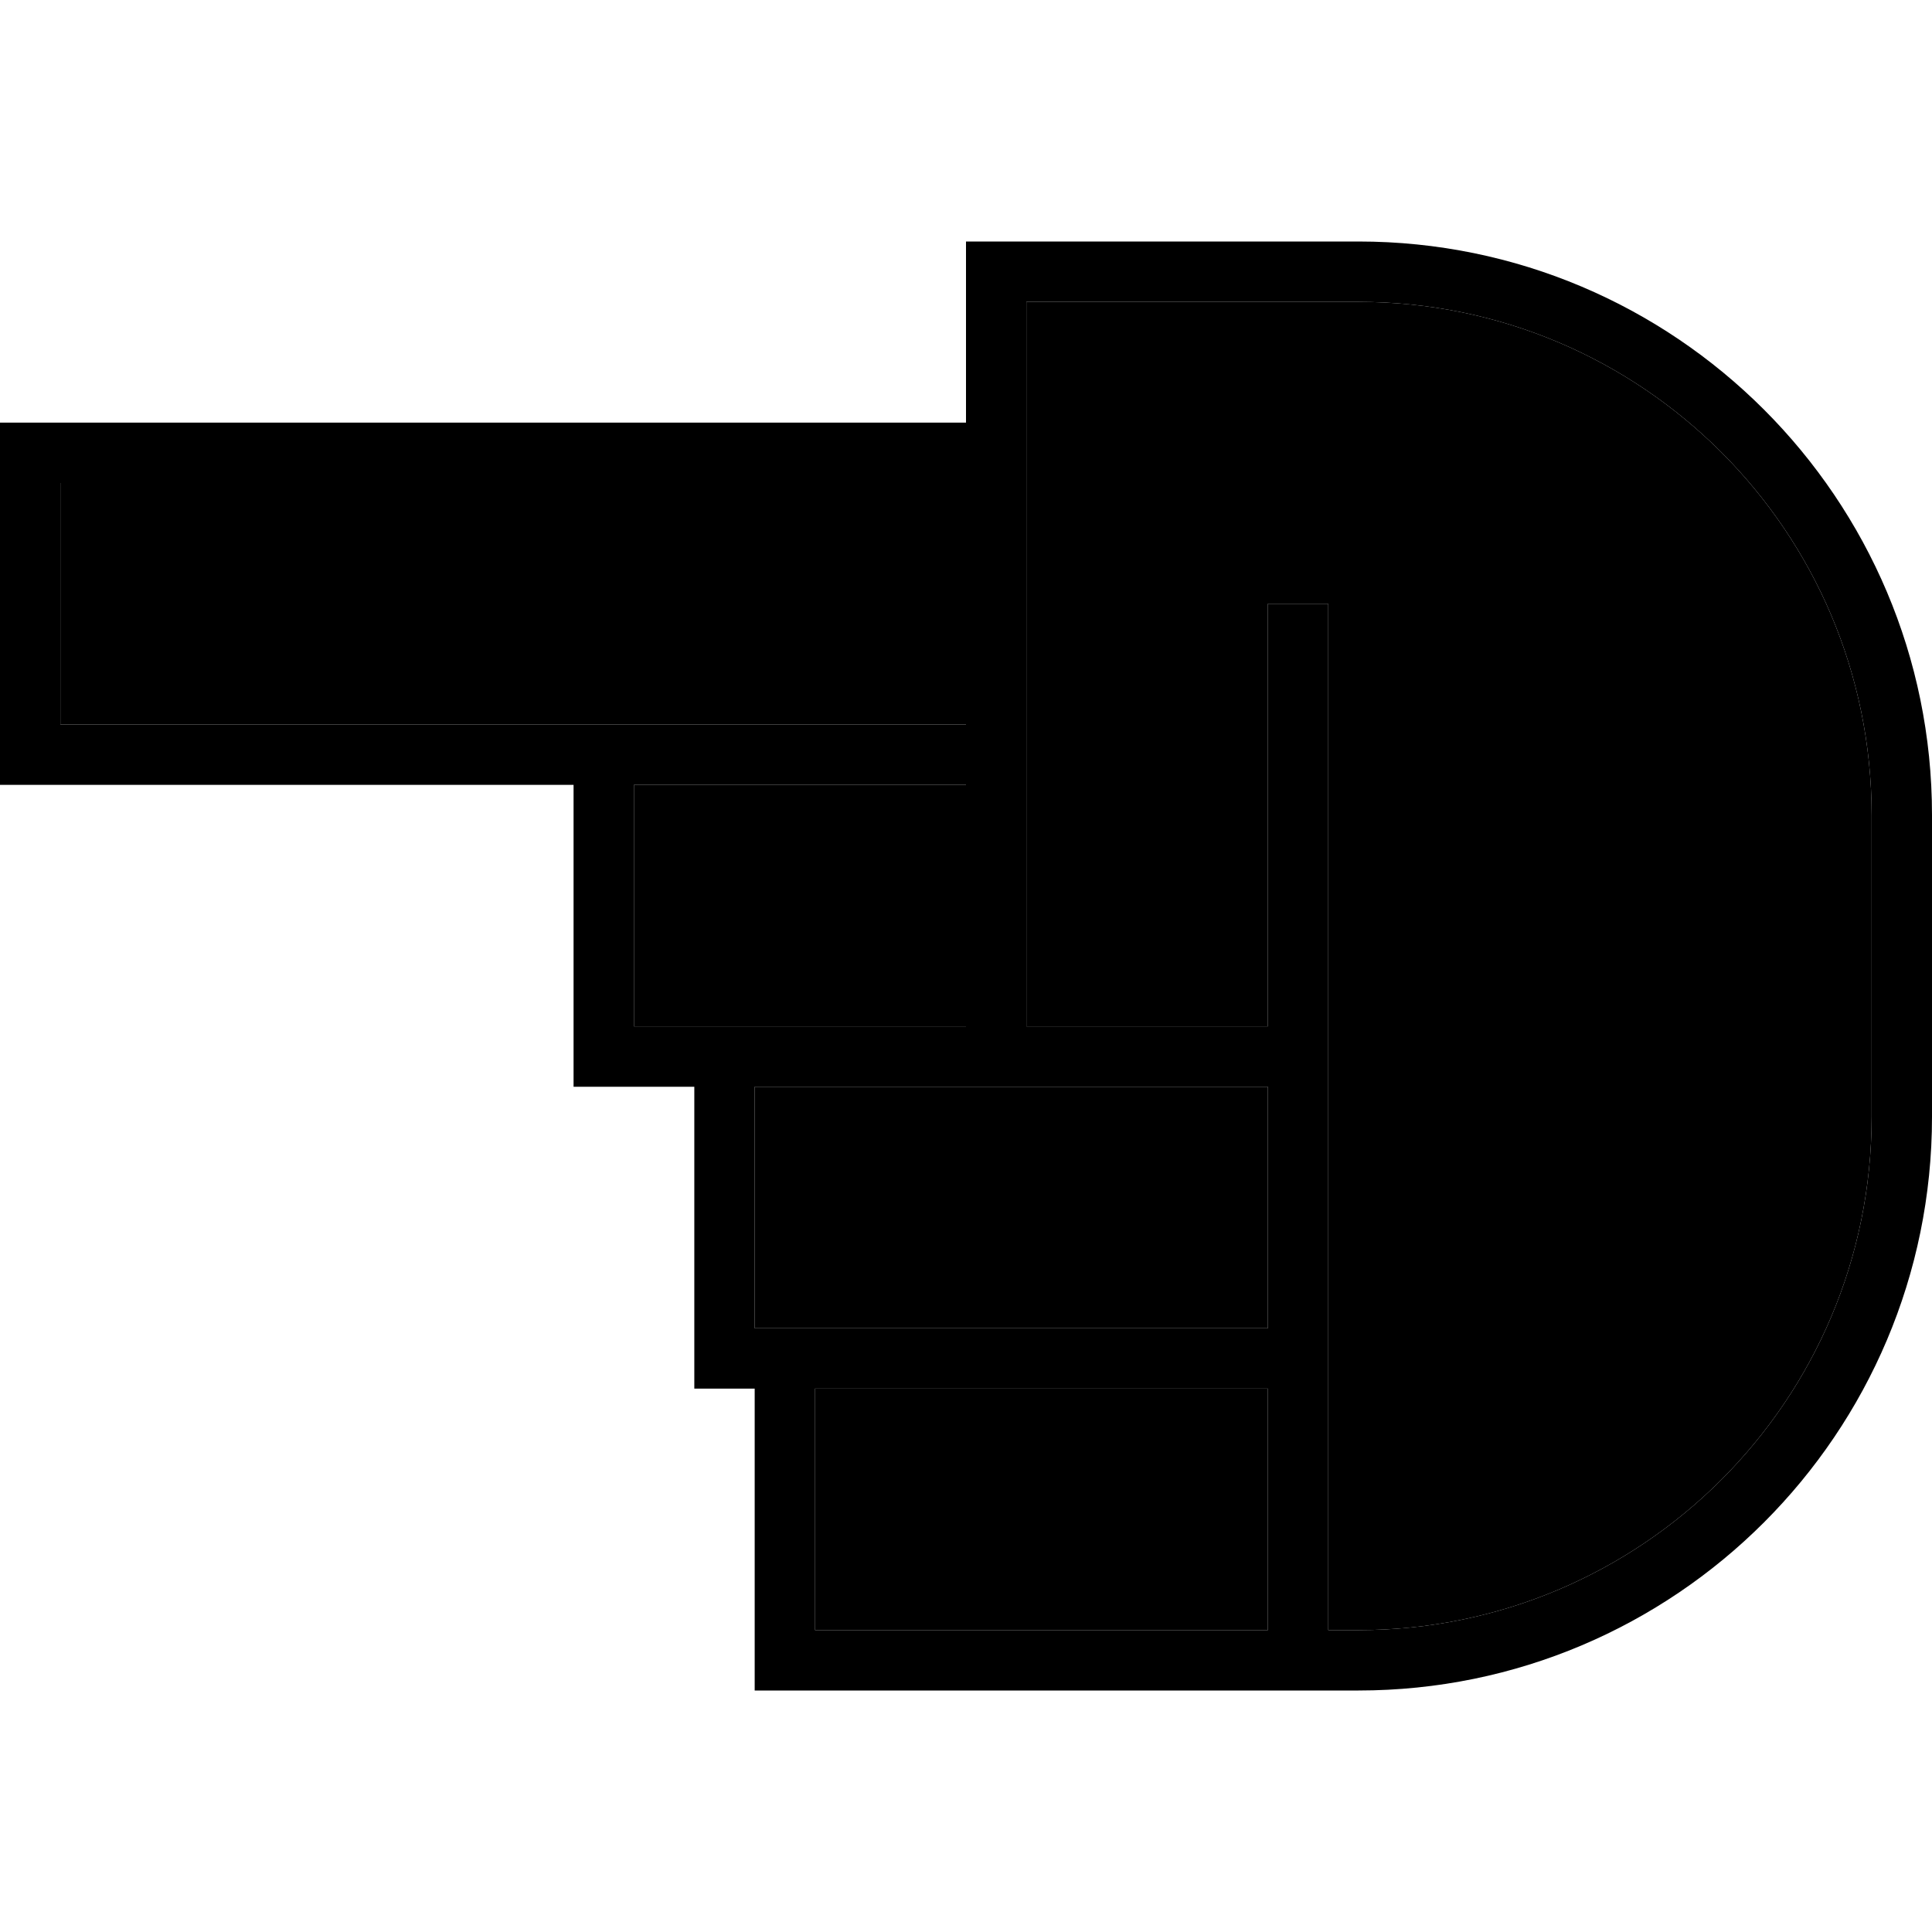 <svg xmlns="http://www.w3.org/2000/svg" viewBox="0 0 512 512"><path class="pr-icon-duotone-secondary" d="M16 128l0 64 136 0 8 0 96 0 0-64L16 128zm152 80l0 64 16 0 8 0 64 0 0-64-88 0zm32 80l0 64 8 0 128 0 0-64-64 0-8 0-8 0-56 0zm16 80l0 64 64 0 56 0 0-64-120 0zM272 80l0 32c0 5.3 0 10.7 0 16c0 21.3 0 42.7 0 64c0 5.3 0 10.7 0 16c0 21.3 0 42.7 0 64l64 0 0-104 0-8 16 0 0 8 0 104 0 8 0 8 0 64 0 8 0 8 0 64 8 0c75.1 0 136-60.9 136-136l0-80c0-75.1-60.9-136-136-136l-88 0z"/><path class="pr-icon-duotone-primary" d="M0 120l0-8 8 0 248 0 0-40 0-8 8 0 96 0c83.9 0 152 68.1 152 152l0 80c0 83.9-68.1 152-152 152l-8 0-8 0-64 0-72 0-8 0 0-8 0-72-8 0-8 0 0-8 0-72-24 0-8 0 0-8 0-72L8 208l-8 0 0-8 0-80zm168 88l0 64 16 0 8 0 64 0 0-64-88 0zm104 64s0 0 0 0l64 0 0-104 0-8 16 0 0 8 0 104 0 8 0 8 0 64 0 8 0 8 0 64 8 0c75.1 0 136-60.9 136-136l0-80c0-75.1-60.9-136-136-136l-88 0 0 32s0 0 0 0l0 16s0 0 0 0l0 64s0 0 0 0l0 16s0 0 0 0l0 64zm0 16l-8 0-8 0-56 0 0 64 8 0 128 0 0-64-64 0zm-16-96l0-64L16 128l0 64 136 0 8 0 96 0zm24 240l56 0 0-64-120 0 0 64 64 0z"/></svg>